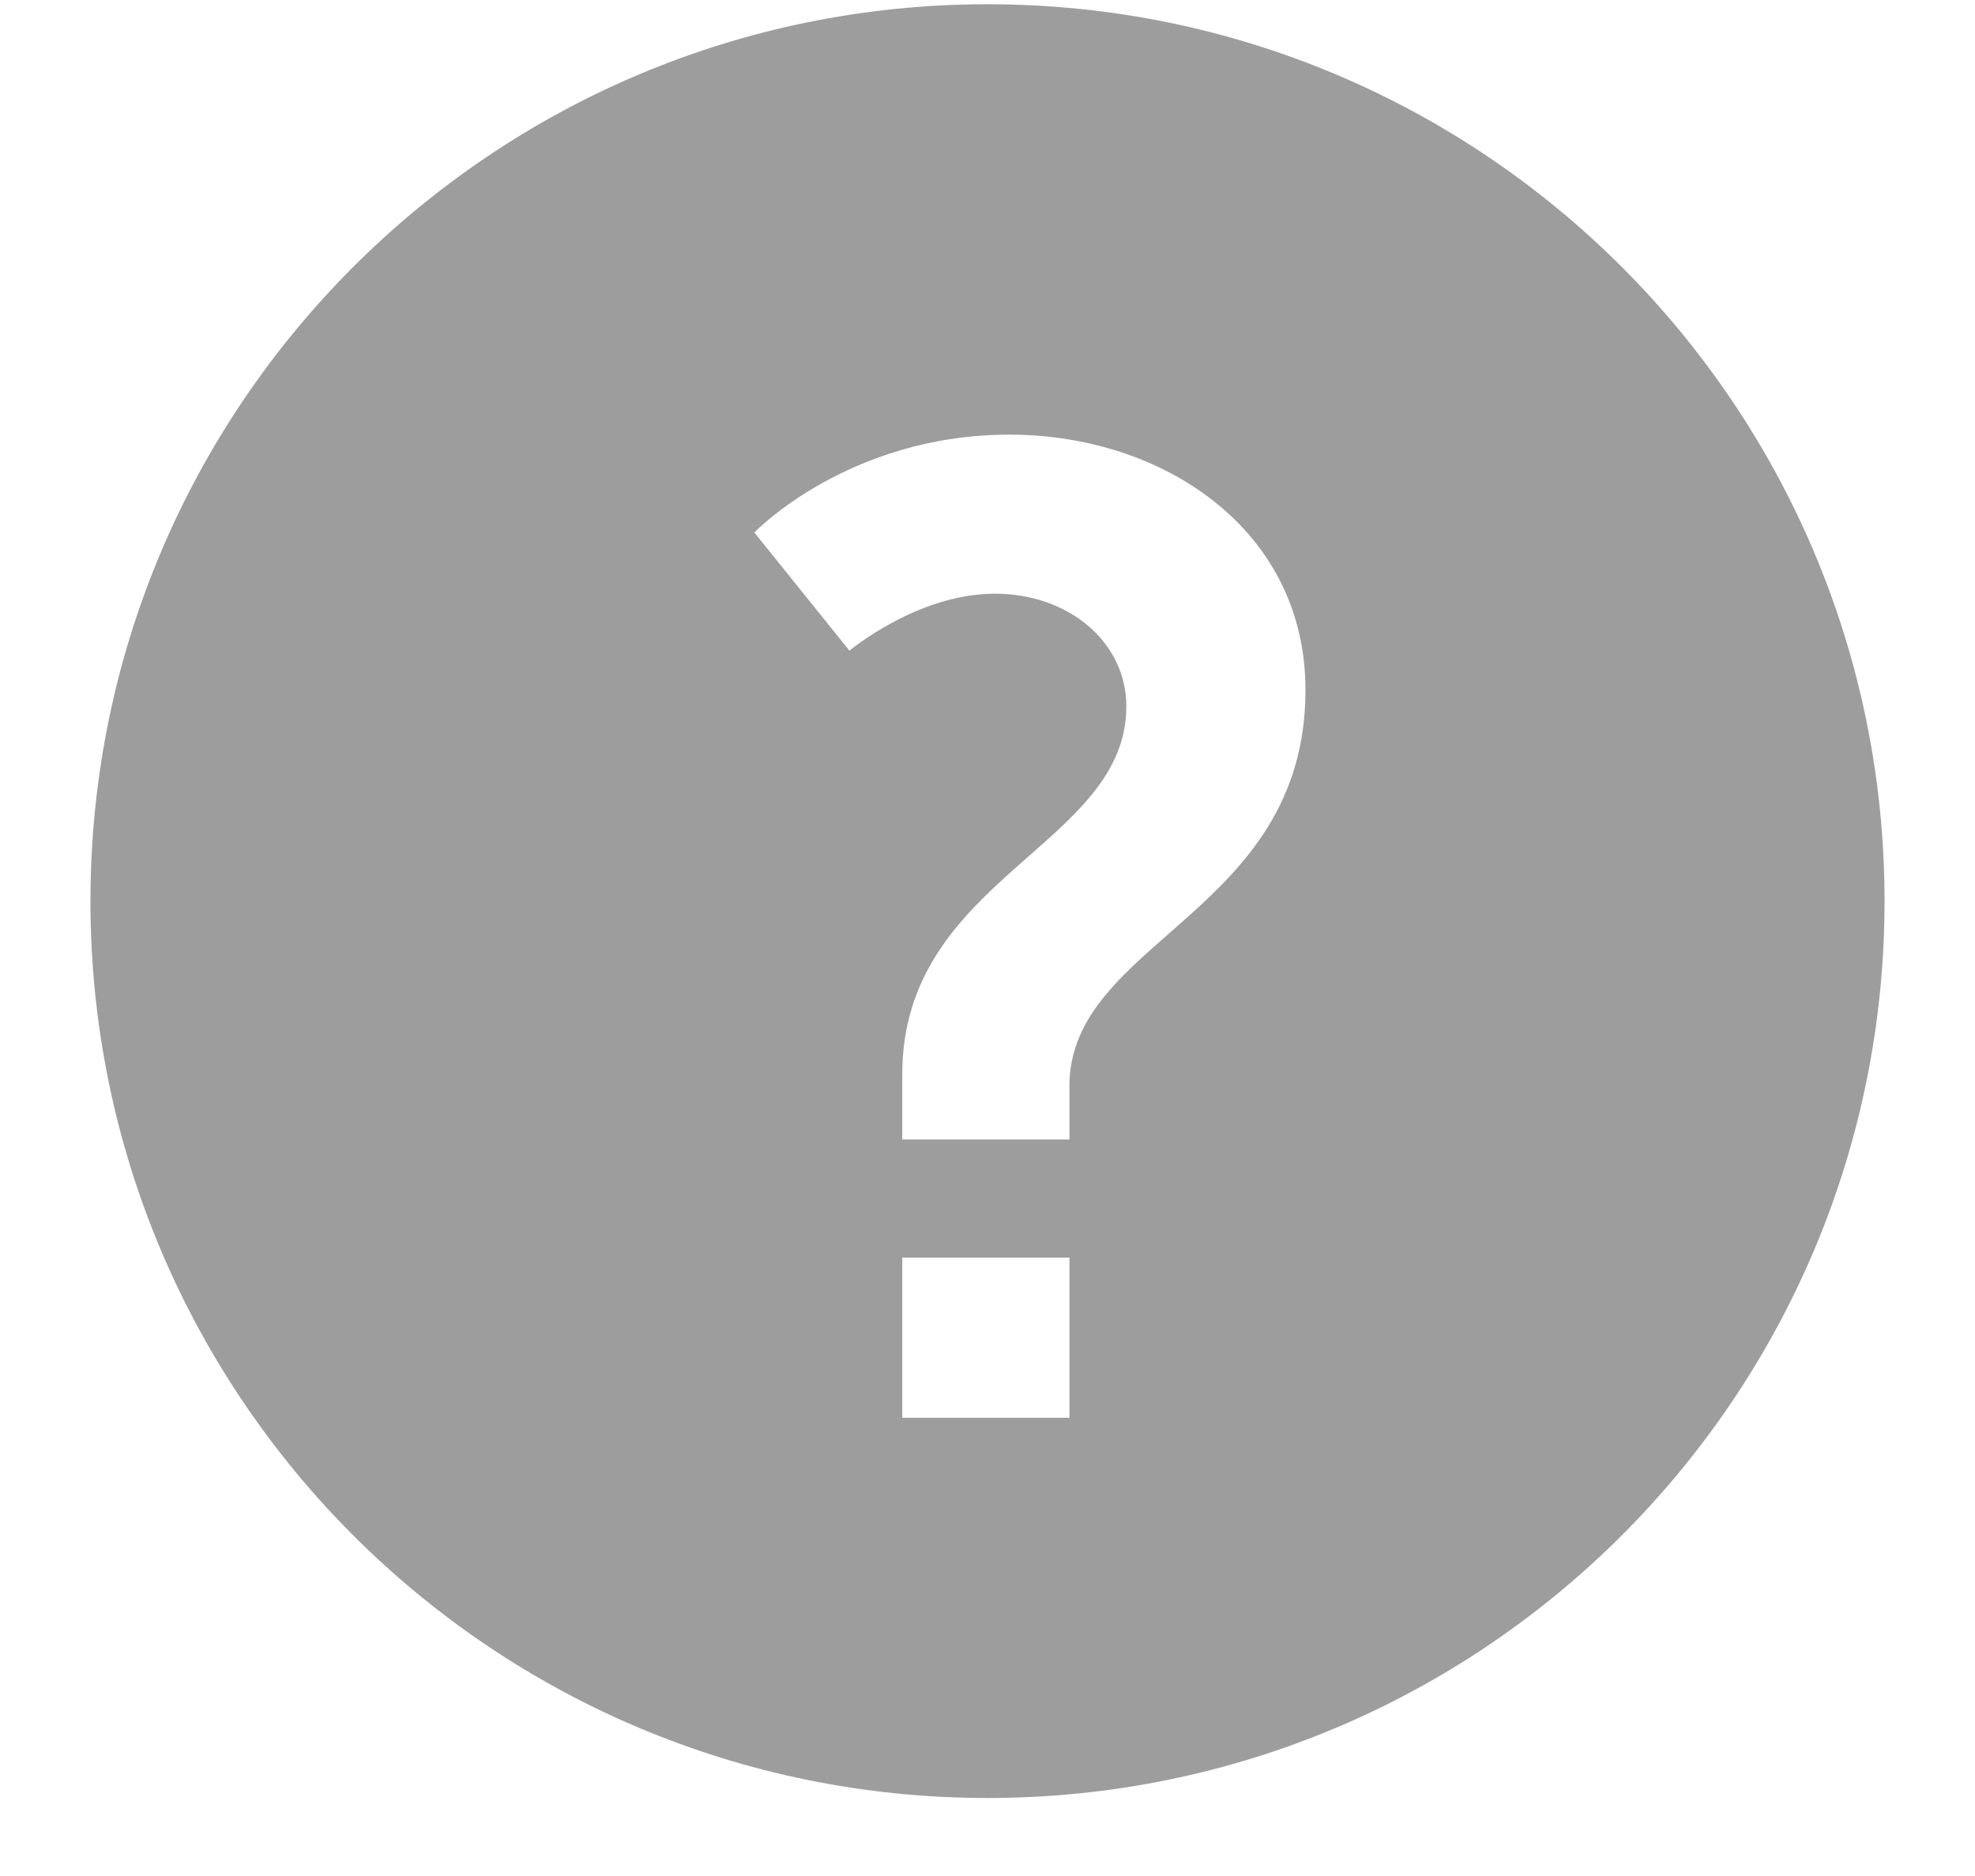 <svg width="20" height="19" viewBox="0 0 20 19" fill="none" xmlns="http://www.w3.org/2000/svg">
<path d="M10 0.043C4.983 0.043 0.916 4.11 0.916 9.127C0.916 14.144 4.983 18.21 10 18.21C15.017 18.21 19.084 14.144 19.084 9.127C19.084 4.11 15.017 0.043 10 0.043ZM10.83 14.359H9.137V12.737H10.83V14.359ZM10.83 11.004V11.54H9.137V10.88C9.137 8.887 11.406 8.57 11.406 7.154C11.406 6.508 10.829 6.013 10.073 6.013C9.289 6.013 8.602 6.59 8.602 6.59L7.639 5.393C7.639 5.393 8.587 4.402 10.223 4.402C11.777 4.402 13.22 5.364 13.22 6.987C13.22 9.257 10.829 9.518 10.829 11.004L10.83 11.004Z" fill="#9D9D9D"/>
</svg>
